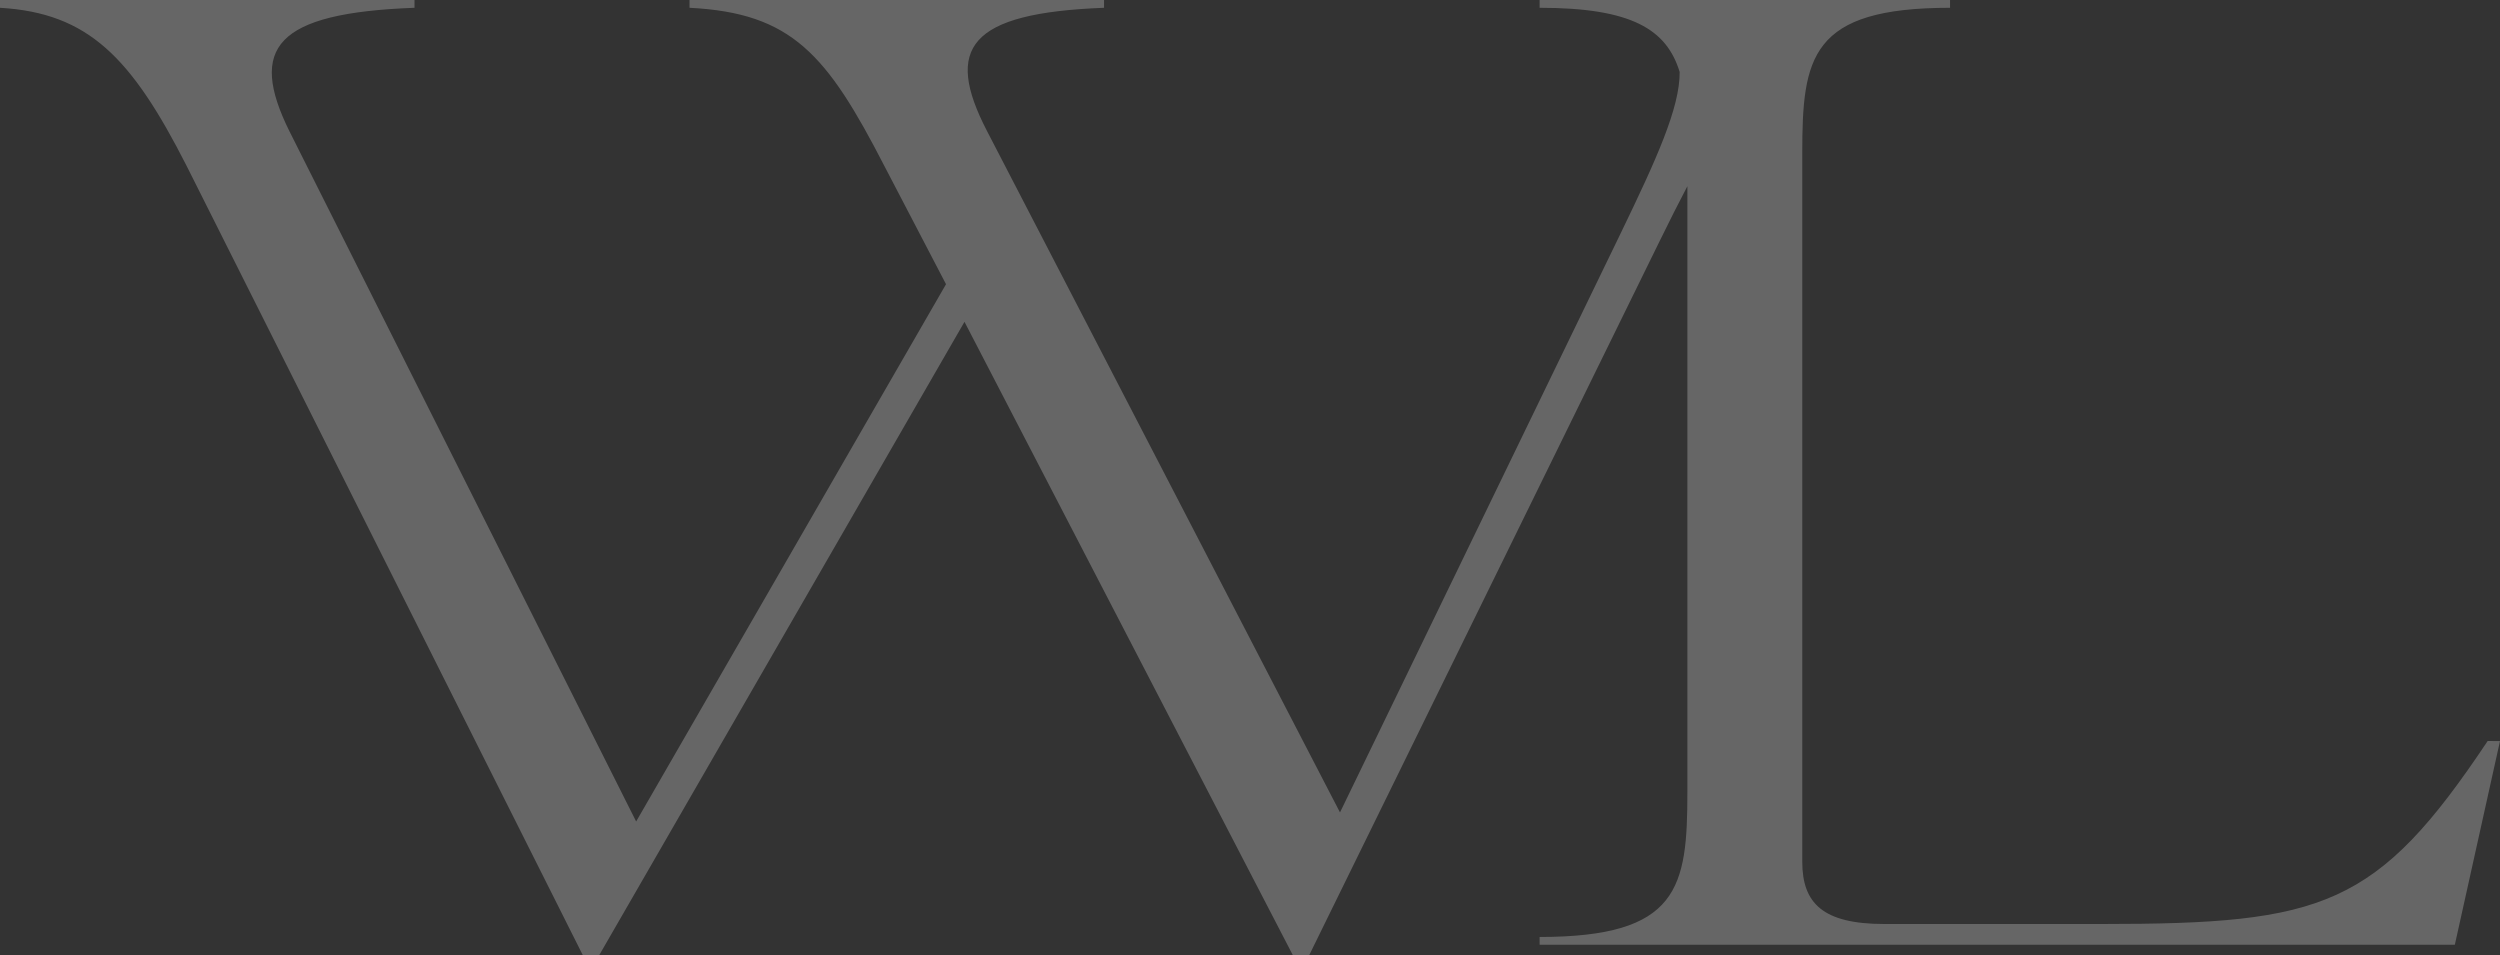 <svg xmlns="http://www.w3.org/2000/svg" width="206.171" height="78.769" viewBox="0 0 206.171 78.769"><rect x="0" y="0" width="206.171" height="78.769" fill="#333333" stroke="none"/><path d="M205.153,61.111c-9.136,13.7-13.538,15.09-31.816,15.09H155.4c-5.076,0-6.77-1.712-6.77-5.138V12.63c0-7.92.679-11.988,12.187-11.988V0H126.969V.642c7.616,0,10.477,1.791,11.55,5.292.025,2.953-1.936,7.248-4.824,13.222L110.507,67,81.4,10.811C77.848,3.961,79.879,1.07,91.048.642V0H56.864V.642C65.323,1.07,68.2,4.494,72.939,13.7l5.078,9.739L52.462,67.747l-28.6-56.936C20.477,3.961,22.679,1.07,34.184.642V0H0V.642C7.278,1.07,10.831,4.71,15.4,13.7L48.063,78.769h1.354L79.54,26.541l27.078,52.228h1.351L136.909,19.8c.779-1.595,1.523-3.068,2.247-4.444V65.283c0,7.92-.677,11.988-12.187,11.988v.642h75.477l3.725-16.8Z" fill="#fff" opacity="0.25"/></svg>
